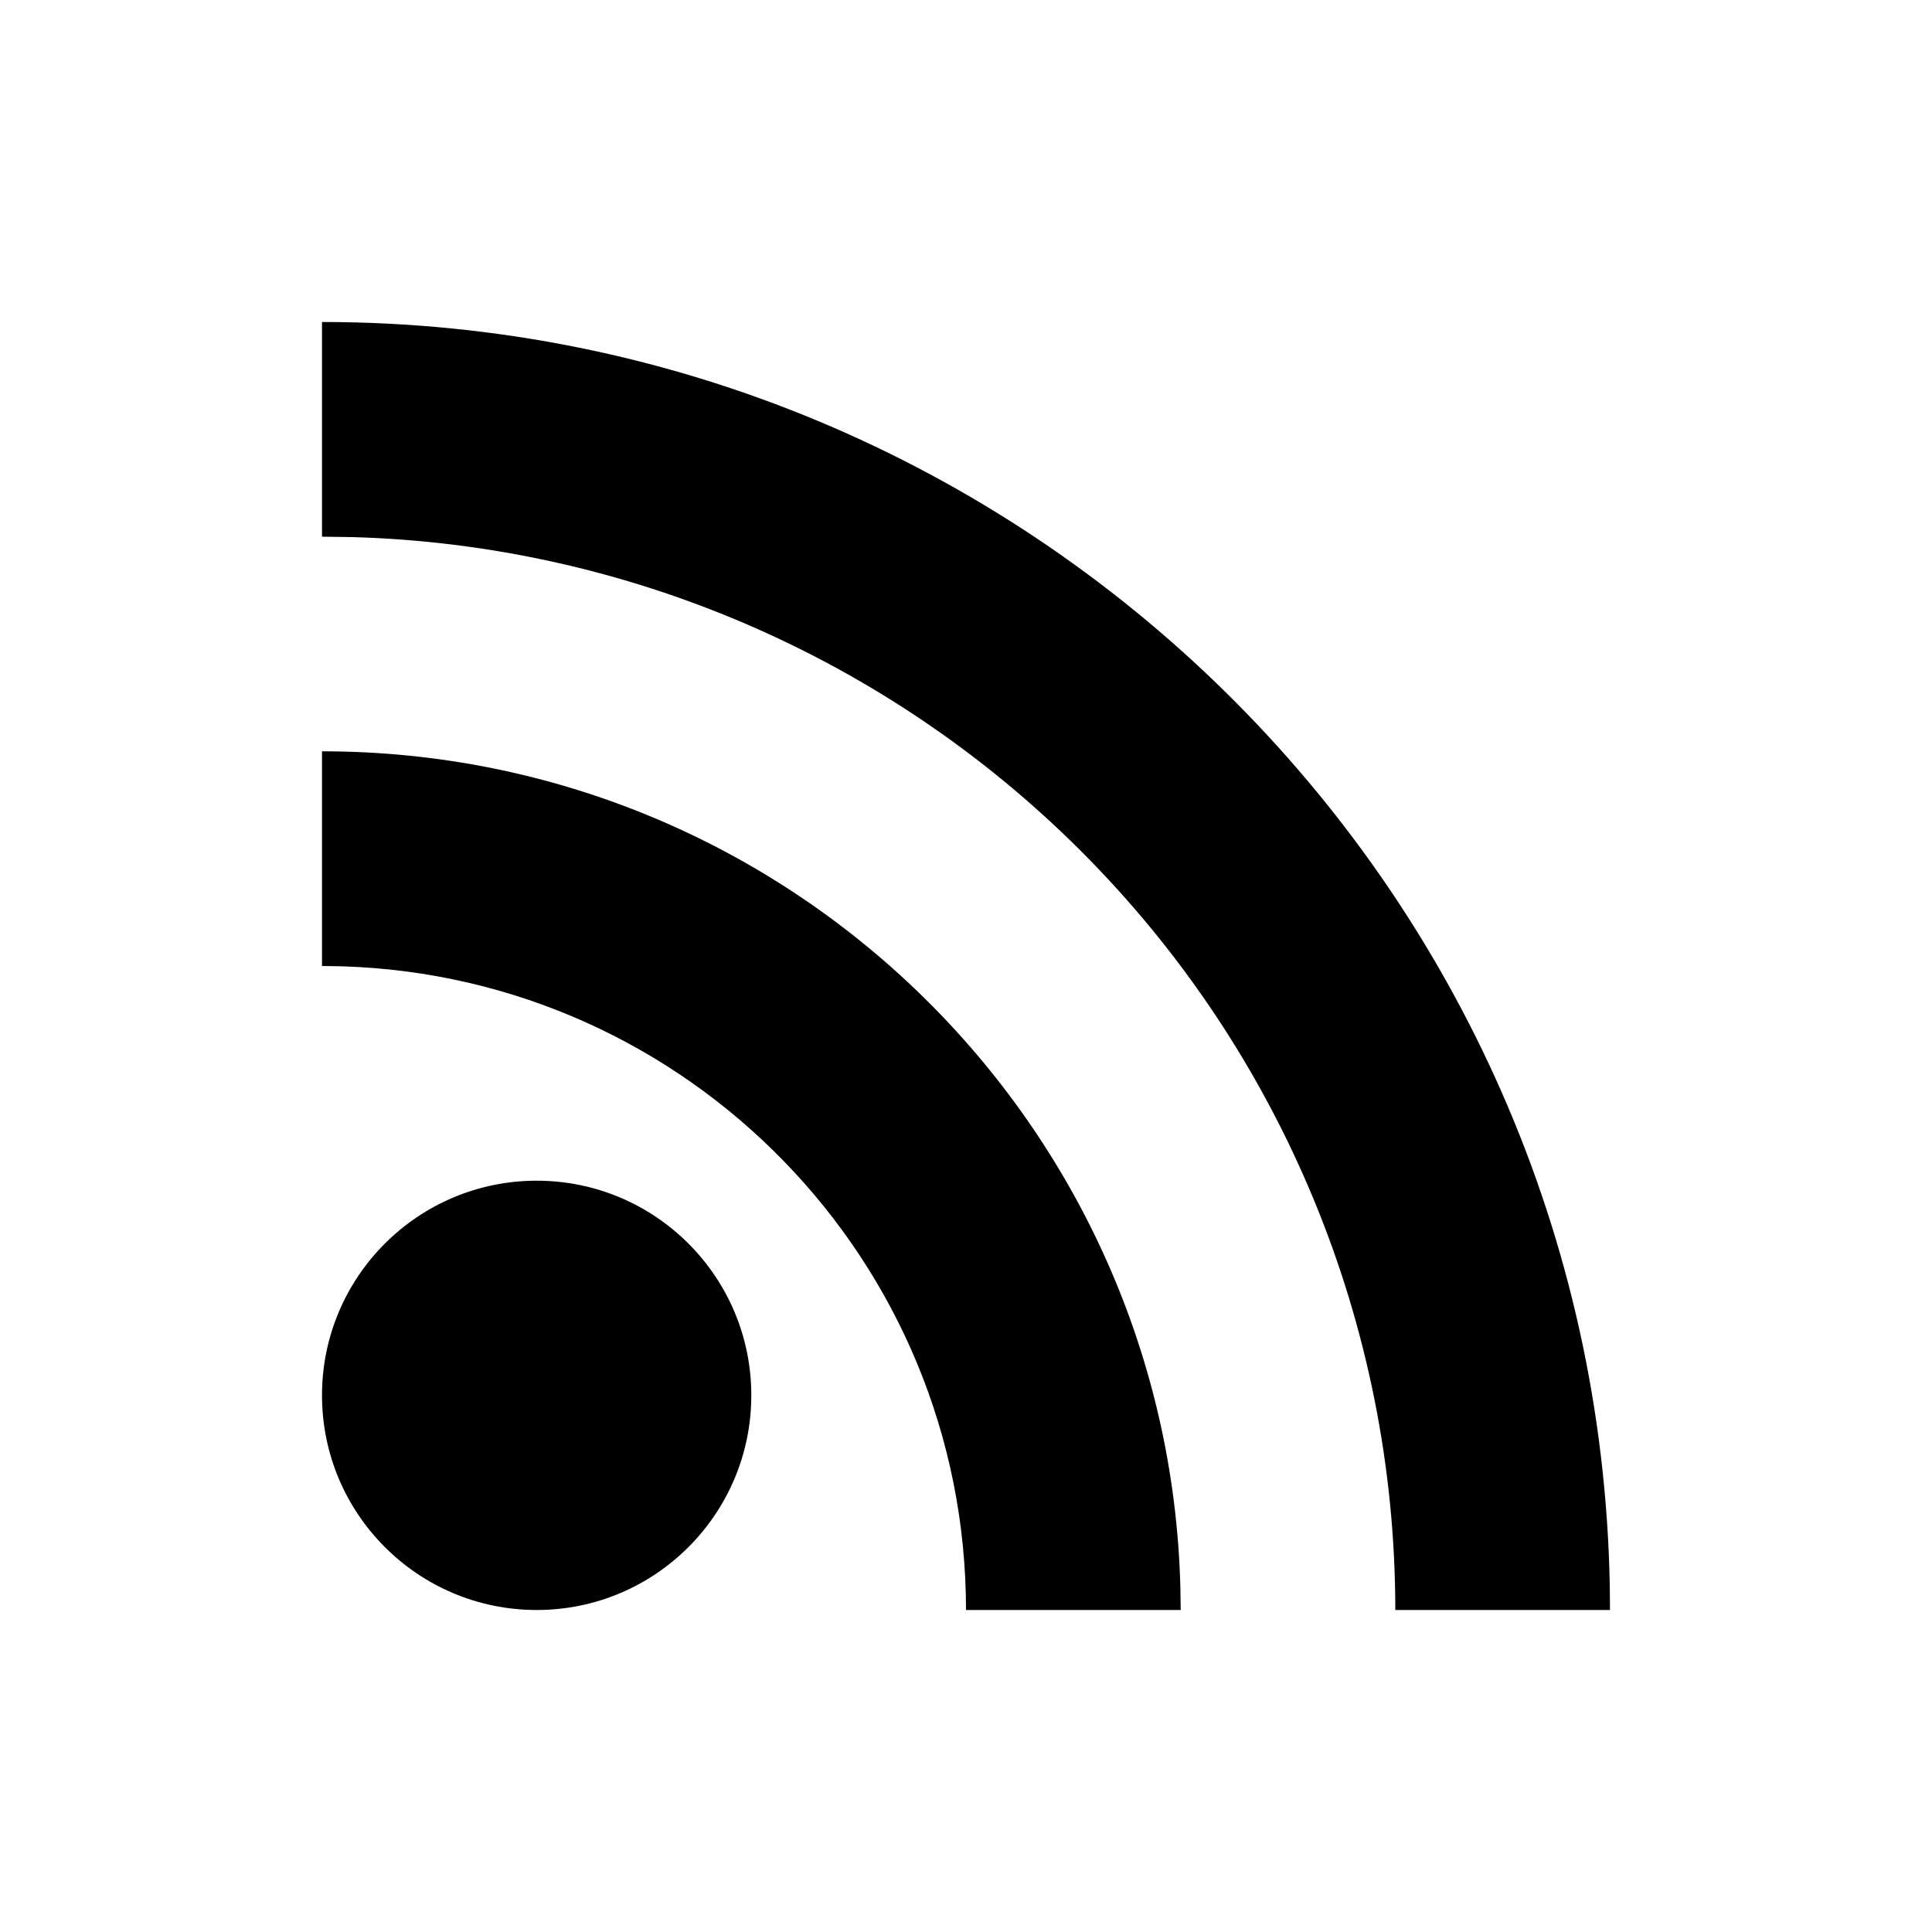 <svg xmlns="http://www.w3.org/2000/svg" width="24" height="24" viewBox="0 0 24 24">
  <path fill-rule="evenodd" d="M4,9.333 C9.796,9.333 14.512,13.956 14.663,19.716 L14.667,20 L12,20 C12,15.665 8.552,12.135 4.249,12.004 L4,12 L4,9.333 Z M4,4 C12.731,4 19.829,10.994 19.997,19.685 L20,20 L17.333,20 C17.333,16.464 15.929,13.072 13.428,10.572 C11.017,8.161 7.777,6.768 4.378,6.672 L4,6.667 L4,4 Z M6.667,14.667 C8.139,14.667 9.333,15.861 9.333,17.333 C9.333,18.806 8.139,20 6.667,20 C5.194,20 4,18.806 4,17.333 C4,15.861 5.194,14.667 6.667,14.667 Z"/>
</svg>

